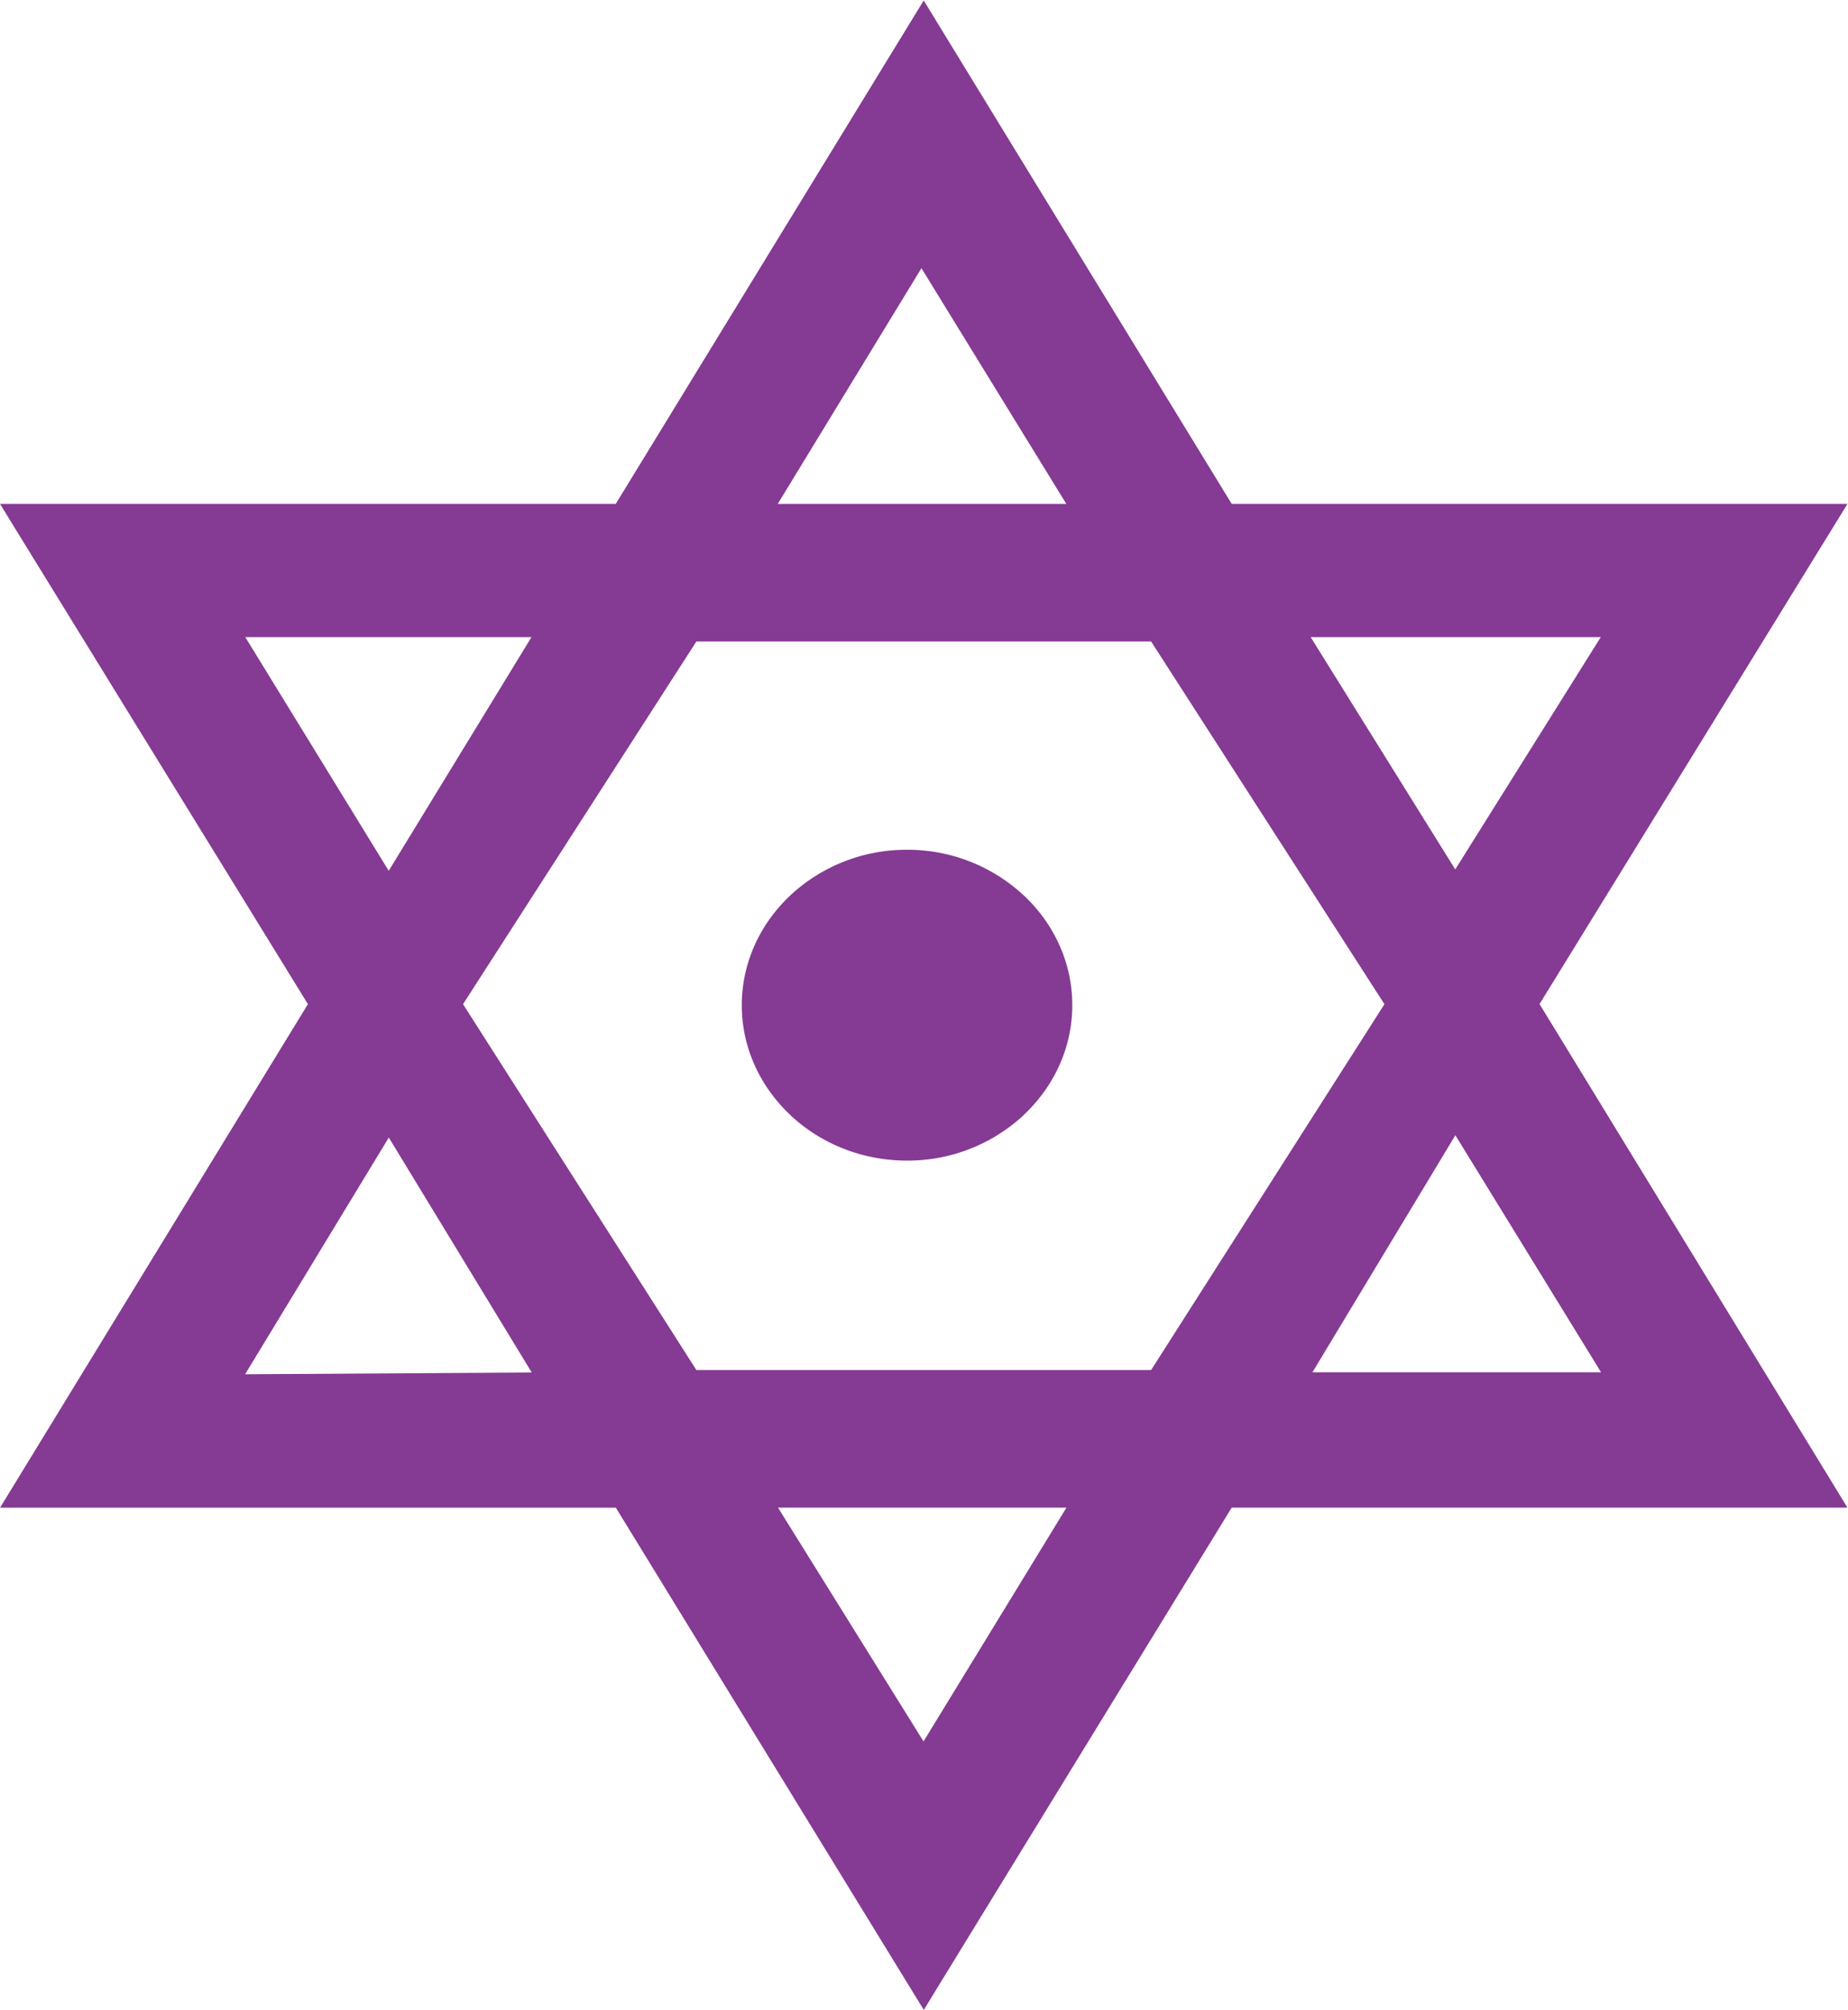 <svg xmlns="http://www.w3.org/2000/svg" xml:space="preserve" width="62.215" height="67.637"><path d="m42.315 16.967-3.68 5.984-3.61-5.984zm-.007 18.56H34.98l3.652-5.865zM25.15 44.84l-3.63-5.952h7.29zM8.073 35.527l3.623-5.9 3.606 5.9zm-.004-18.61 7.239.045-3.61 5.931zM1.879 38.89H17.43l7.315 11.953.463.756.462-.756 7.316-11.953h15.552l-.463-.752-7.314-11.875 7.316-11.96.46-.753H32.986L25.671 1.624 25.21.87l-.463.754-7.315 11.925H1.88l.46.752 7.315 11.96-7.314 11.876zm17.587-3.474-5.893-9.156 5.893-9.236h11.485l5.893 9.236-5.893 9.156zm5.737-27.768 3.61 5.902h-7.285zm-.417 22.51a4.3 4.3 0 0 0 2.95-1.154v.002c.755-.71 1.224-1.691 1.224-2.772 0-1.079-.47-2.06-1.225-2.77v-.002a4.3 4.3 0 0 0-2.949-1.151c-1.15 0-2.193.44-2.948 1.15h.002c-.758.713-1.227 1.694-1.227 2.773 0 1.078.468 2.06 1.224 2.77l.002.003-.002-.002.002.002a4.3 4.3 0 0 0 2.947 1.151" style="fill:#853a93;fill-opacity:1;fill-rule:evenodd;stroke:none;stroke-width:1px" transform="matrix(1.333 0 0 -1.333 -2.504 68.797)"/></svg>